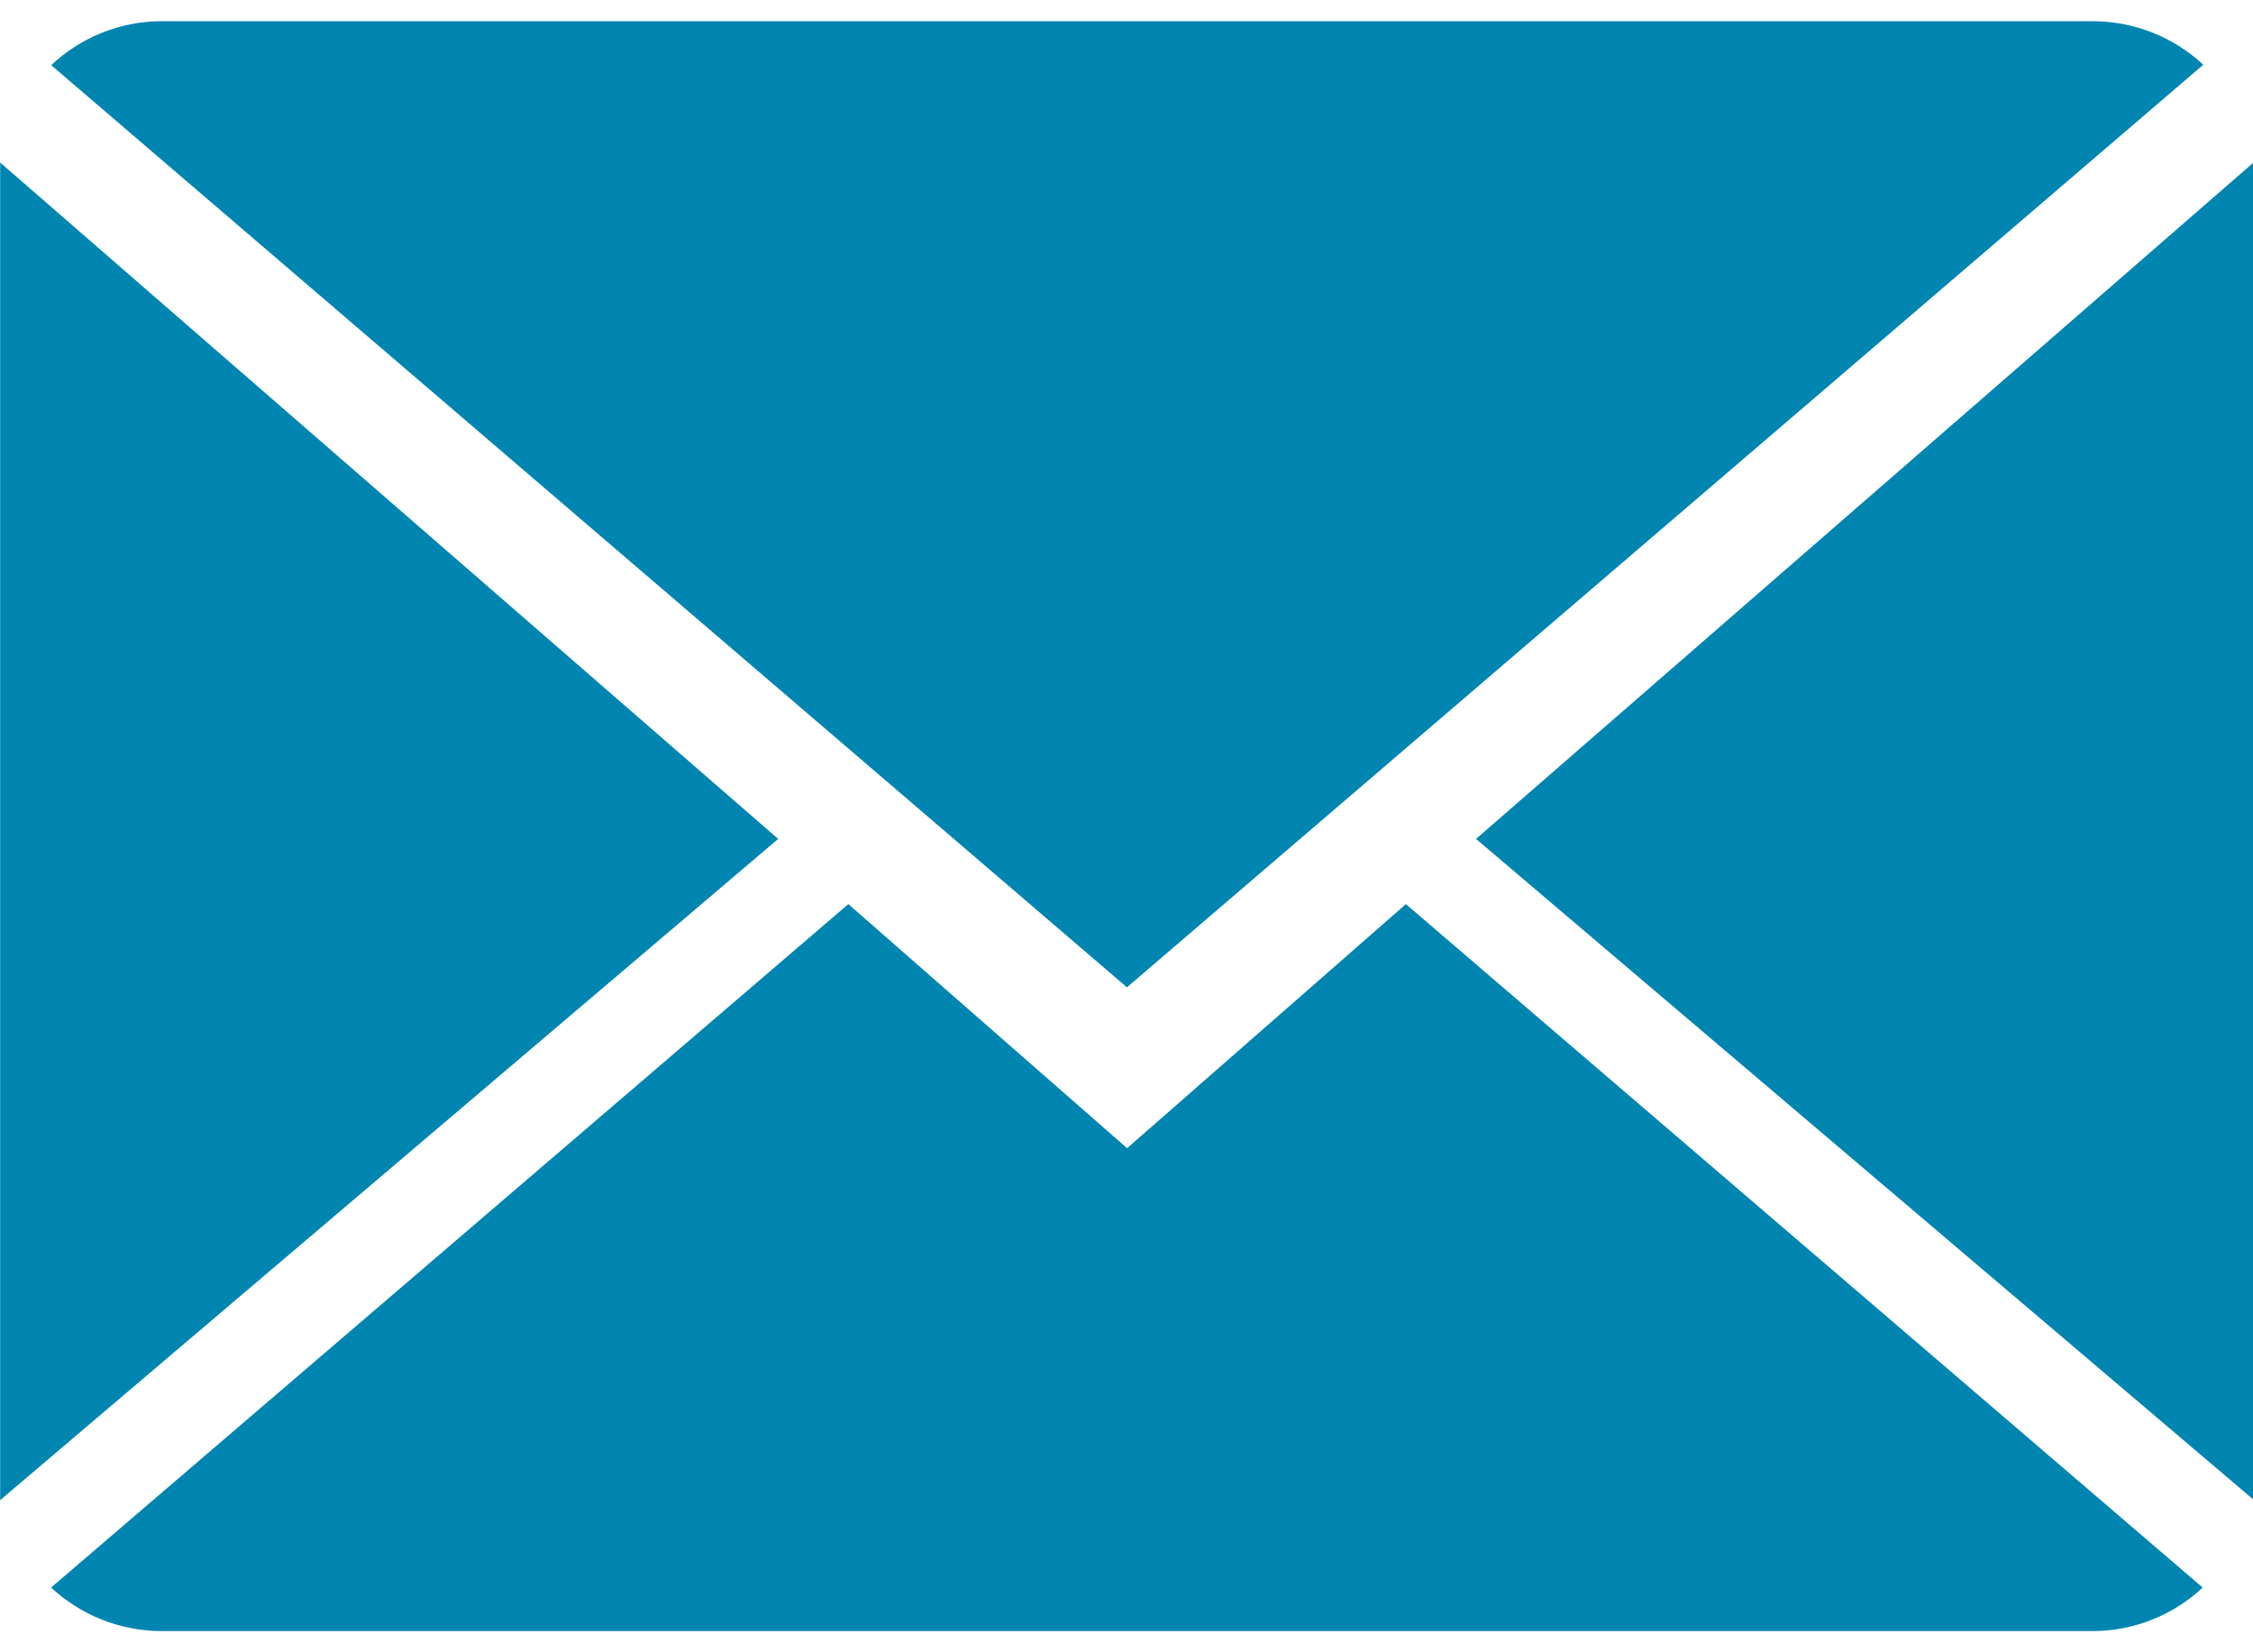 <?xml version="1.0" encoding="utf-8"?>
<!-- Generator: Adobe Illustrator 17.0.1, SVG Export Plug-In . SVG Version: 6.00 Build 0)  -->
<!DOCTYPE svg PUBLIC "-//W3C//DTD SVG 1.1//EN" "http://www.w3.org/Graphics/SVG/1.1/DTD/svg11.dtd">
<svg version="1.1" id="Capa_1" xmlns="http://www.w3.org/2000/svg" xmlns:xlink="http://www.w3.org/1999/xlink" x="0px" y="0px"
	 width="15px" height="11px" viewBox="123.5 33 15 11" enable-background="new 123.5 33 15 11" xml:space="preserve">
<g>
	<g>
		<path fill="#0085B1" d="M131.004,40.644l-1.856-1.625l-5.308,4.55c0.193,0.179,0.453,0.29,0.741,0.29h12.847
			c0.286,0,0.546-0.111,0.737-0.29l-5.305-4.55L131.004,40.644z"/>
		<path fill="#0085B1" d="M138.169,33.431c-0.193-0.18-0.452-0.29-0.741-0.29H124.58c-0.286,0-0.546,0.111-0.739,0.293l7.162,6.139
			L138.169,33.431z"/>
		<polygon fill="#0085B1" points="123.501,34.082 123.501,42.987 128.681,38.585 		"/>
		<polygon fill="#0085B1" points="133.327,38.585 138.507,42.987 138.507,34.079 		"/>
	</g>
</g>
</svg>

